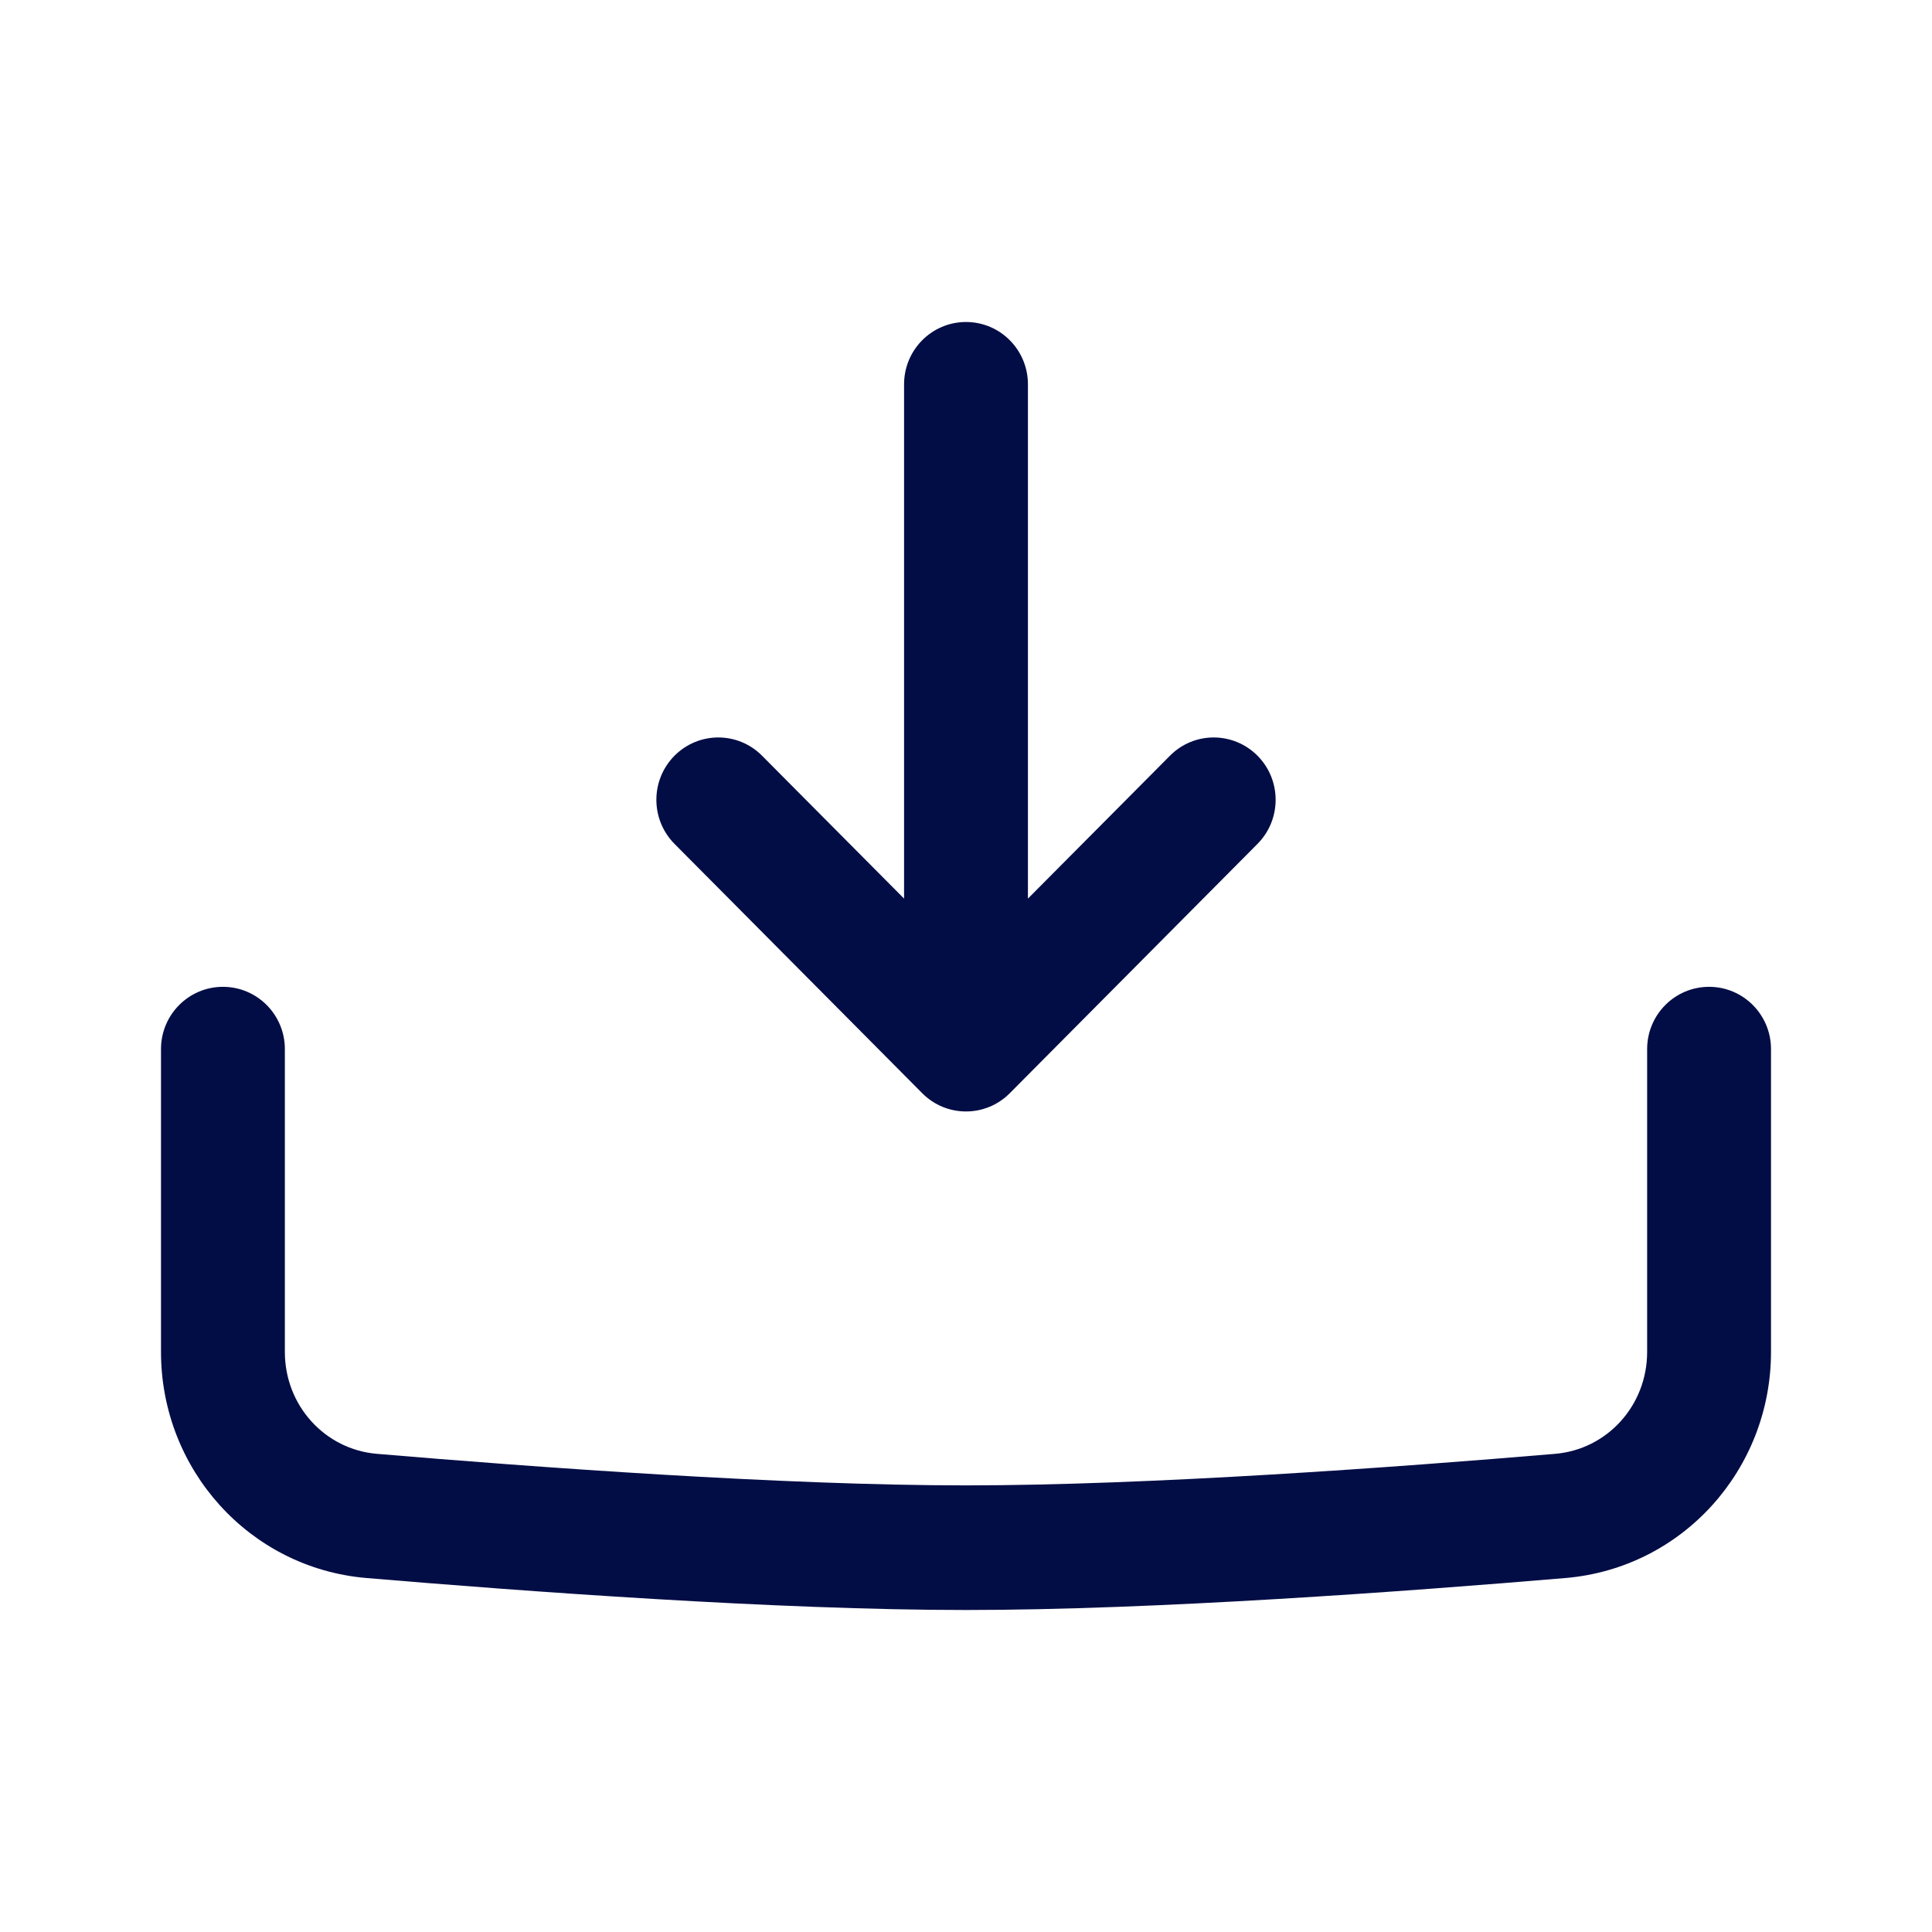 <svg width="18" height="18" viewBox="0 0 18 18" fill="none" xmlns="http://www.w3.org/2000/svg">
<path fill-rule="evenodd" clip-rule="evenodd" d="M2.077 9.194C2.396 9.194 2.654 9.454 2.654 9.774V12.596C2.654 13.095 3.027 13.504 3.511 13.545C4.975 13.669 7.29 13.839 9 13.839C10.71 13.839 13.025 13.669 14.489 13.545C14.973 13.504 15.346 13.095 15.346 12.596V9.774C15.346 9.454 15.604 9.194 15.923 9.194C16.242 9.194 16.5 9.454 16.5 9.774V12.596C16.5 13.688 15.678 14.609 14.586 14.702C13.12 14.826 10.763 15 9 15C7.237 15 4.88 14.826 3.414 14.702C2.322 14.609 1.5 13.688 1.5 12.596V9.774C1.5 9.454 1.758 9.194 2.077 9.194Z" fill="#030D45"/>
<path fill-rule="evenodd" clip-rule="evenodd" d="M8.592 10.185C8.817 10.412 9.183 10.412 9.408 10.185L11.716 7.862C11.941 7.635 11.941 7.268 11.716 7.041C11.49 6.814 11.125 6.814 10.9 7.041L9.577 8.372V3.581C9.577 3.26 9.319 3 9 3C8.681 3 8.423 3.26 8.423 3.581V8.372L7.1 7.041C6.875 6.814 6.51 6.814 6.284 7.041C6.059 7.268 6.059 7.635 6.284 7.862L8.592 10.185Z" fill="#030D45"/>
</svg>
